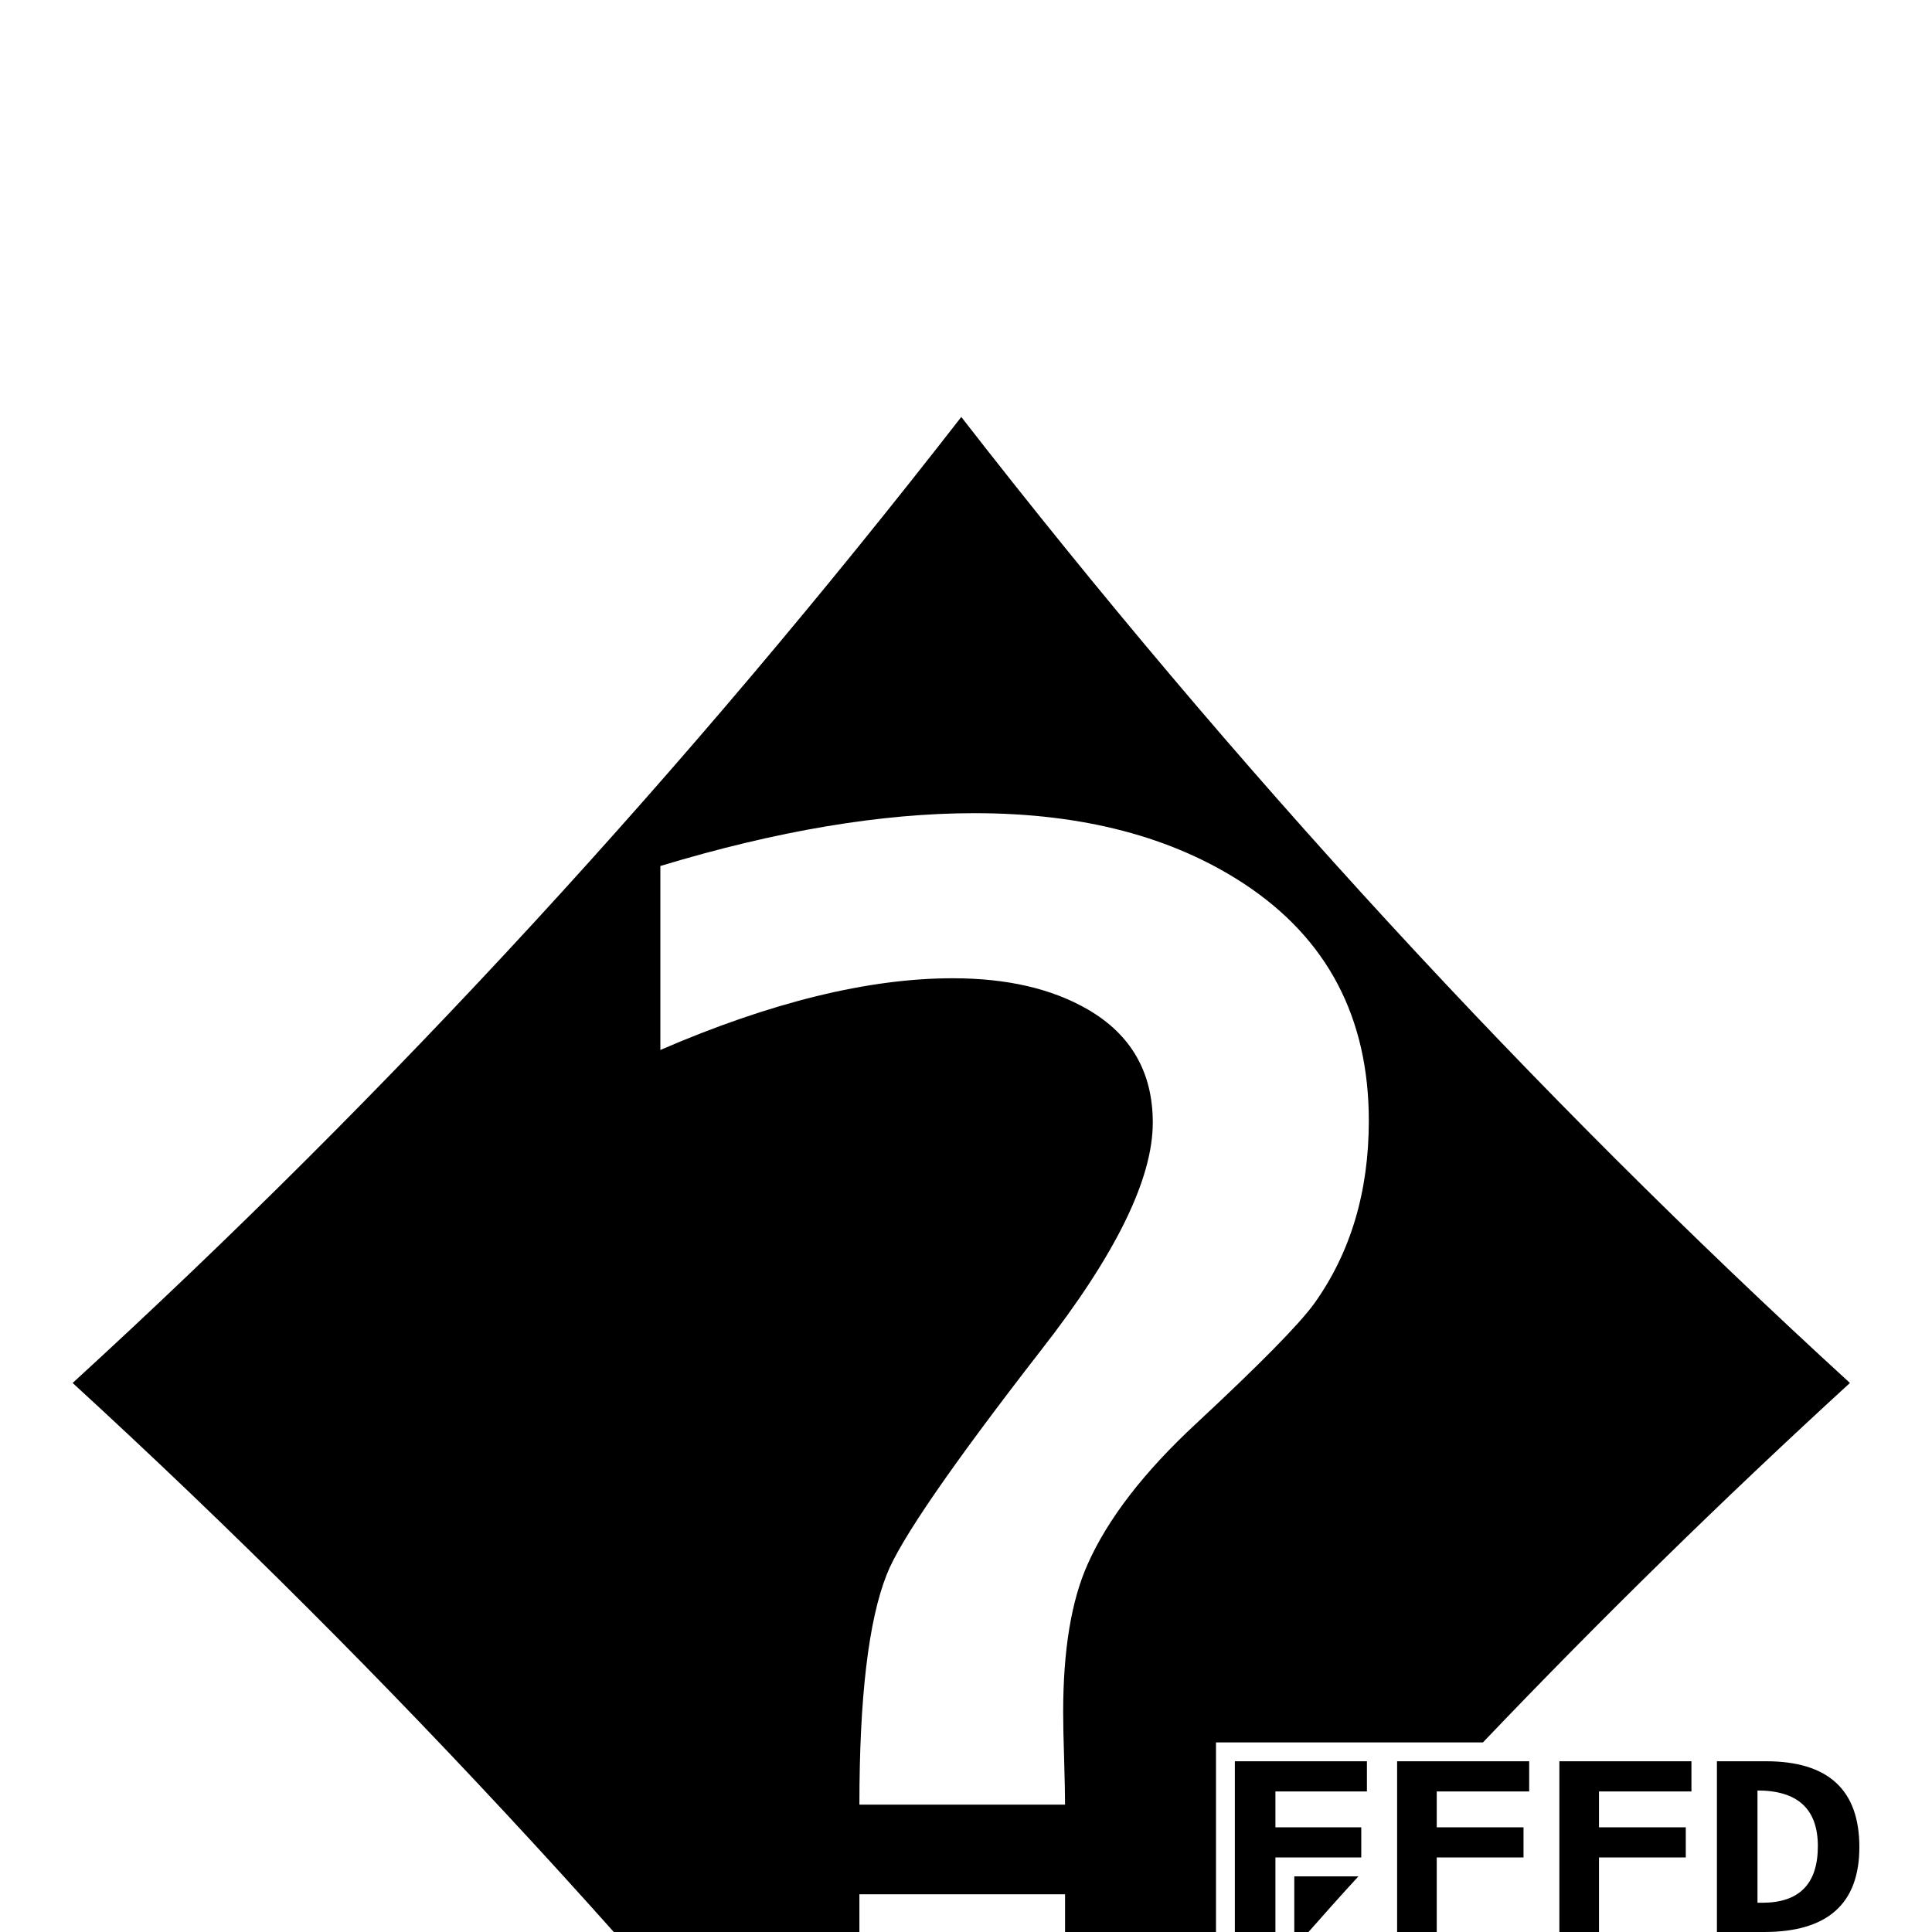 <?xml version="1.0" standalone="no"?>
<!DOCTYPE svg PUBLIC "-//W3C//DTD SVG 1.1//EN" "http://www.w3.org/Graphics/SVG/1.1/DTD/svg11.dtd" >
<svg viewBox="0 -442 2048 2048">
  <g transform="matrix(1 0 0 -1 0 1606)">
   <path fill="currentColor"
d="M1971 90q0 -90 -101 -90h-50v181h52q99 0 99 -91zM1793 149h-98v-38h92v-32h-92v-79h-42v181h140v-32zM1621 149h-98v-38h92v-32h-92v-79h-42v181h140v-32zM1961 582q-202 -185 -389 -381h-283v-221h80q-179 -202 -350 -422q-436 560 -942 1024q506 463 942 1024
q436 -561 942 -1024zM1449 149h-97v-38h91v-32h-91v-79h-43v181h140v-32zM1440 59q-24 -26 -68 -76v76h68zM1927 91q0 59 -64 59v-119h5q59 0 59 60zM1451 860q0 164 -132 251q-114 75 -286 75q-148 0 -333 -56v-195q176 76 310 76q86 0 143 -33q69 -40 69 -120
q0 -90 -119 -242q-142 -183 -163 -237q-29 -73 -29 -244h218q0 14 -1 49q-1 31 -1 49q0 99 26 157q32 72 115 149q101 94 125 127q58 81 58 194zM1129 -178v218h-218v-218h218zM2048 1606zM0 1606zM2048 -442zM0 -442z" />
  </g>

</svg>
